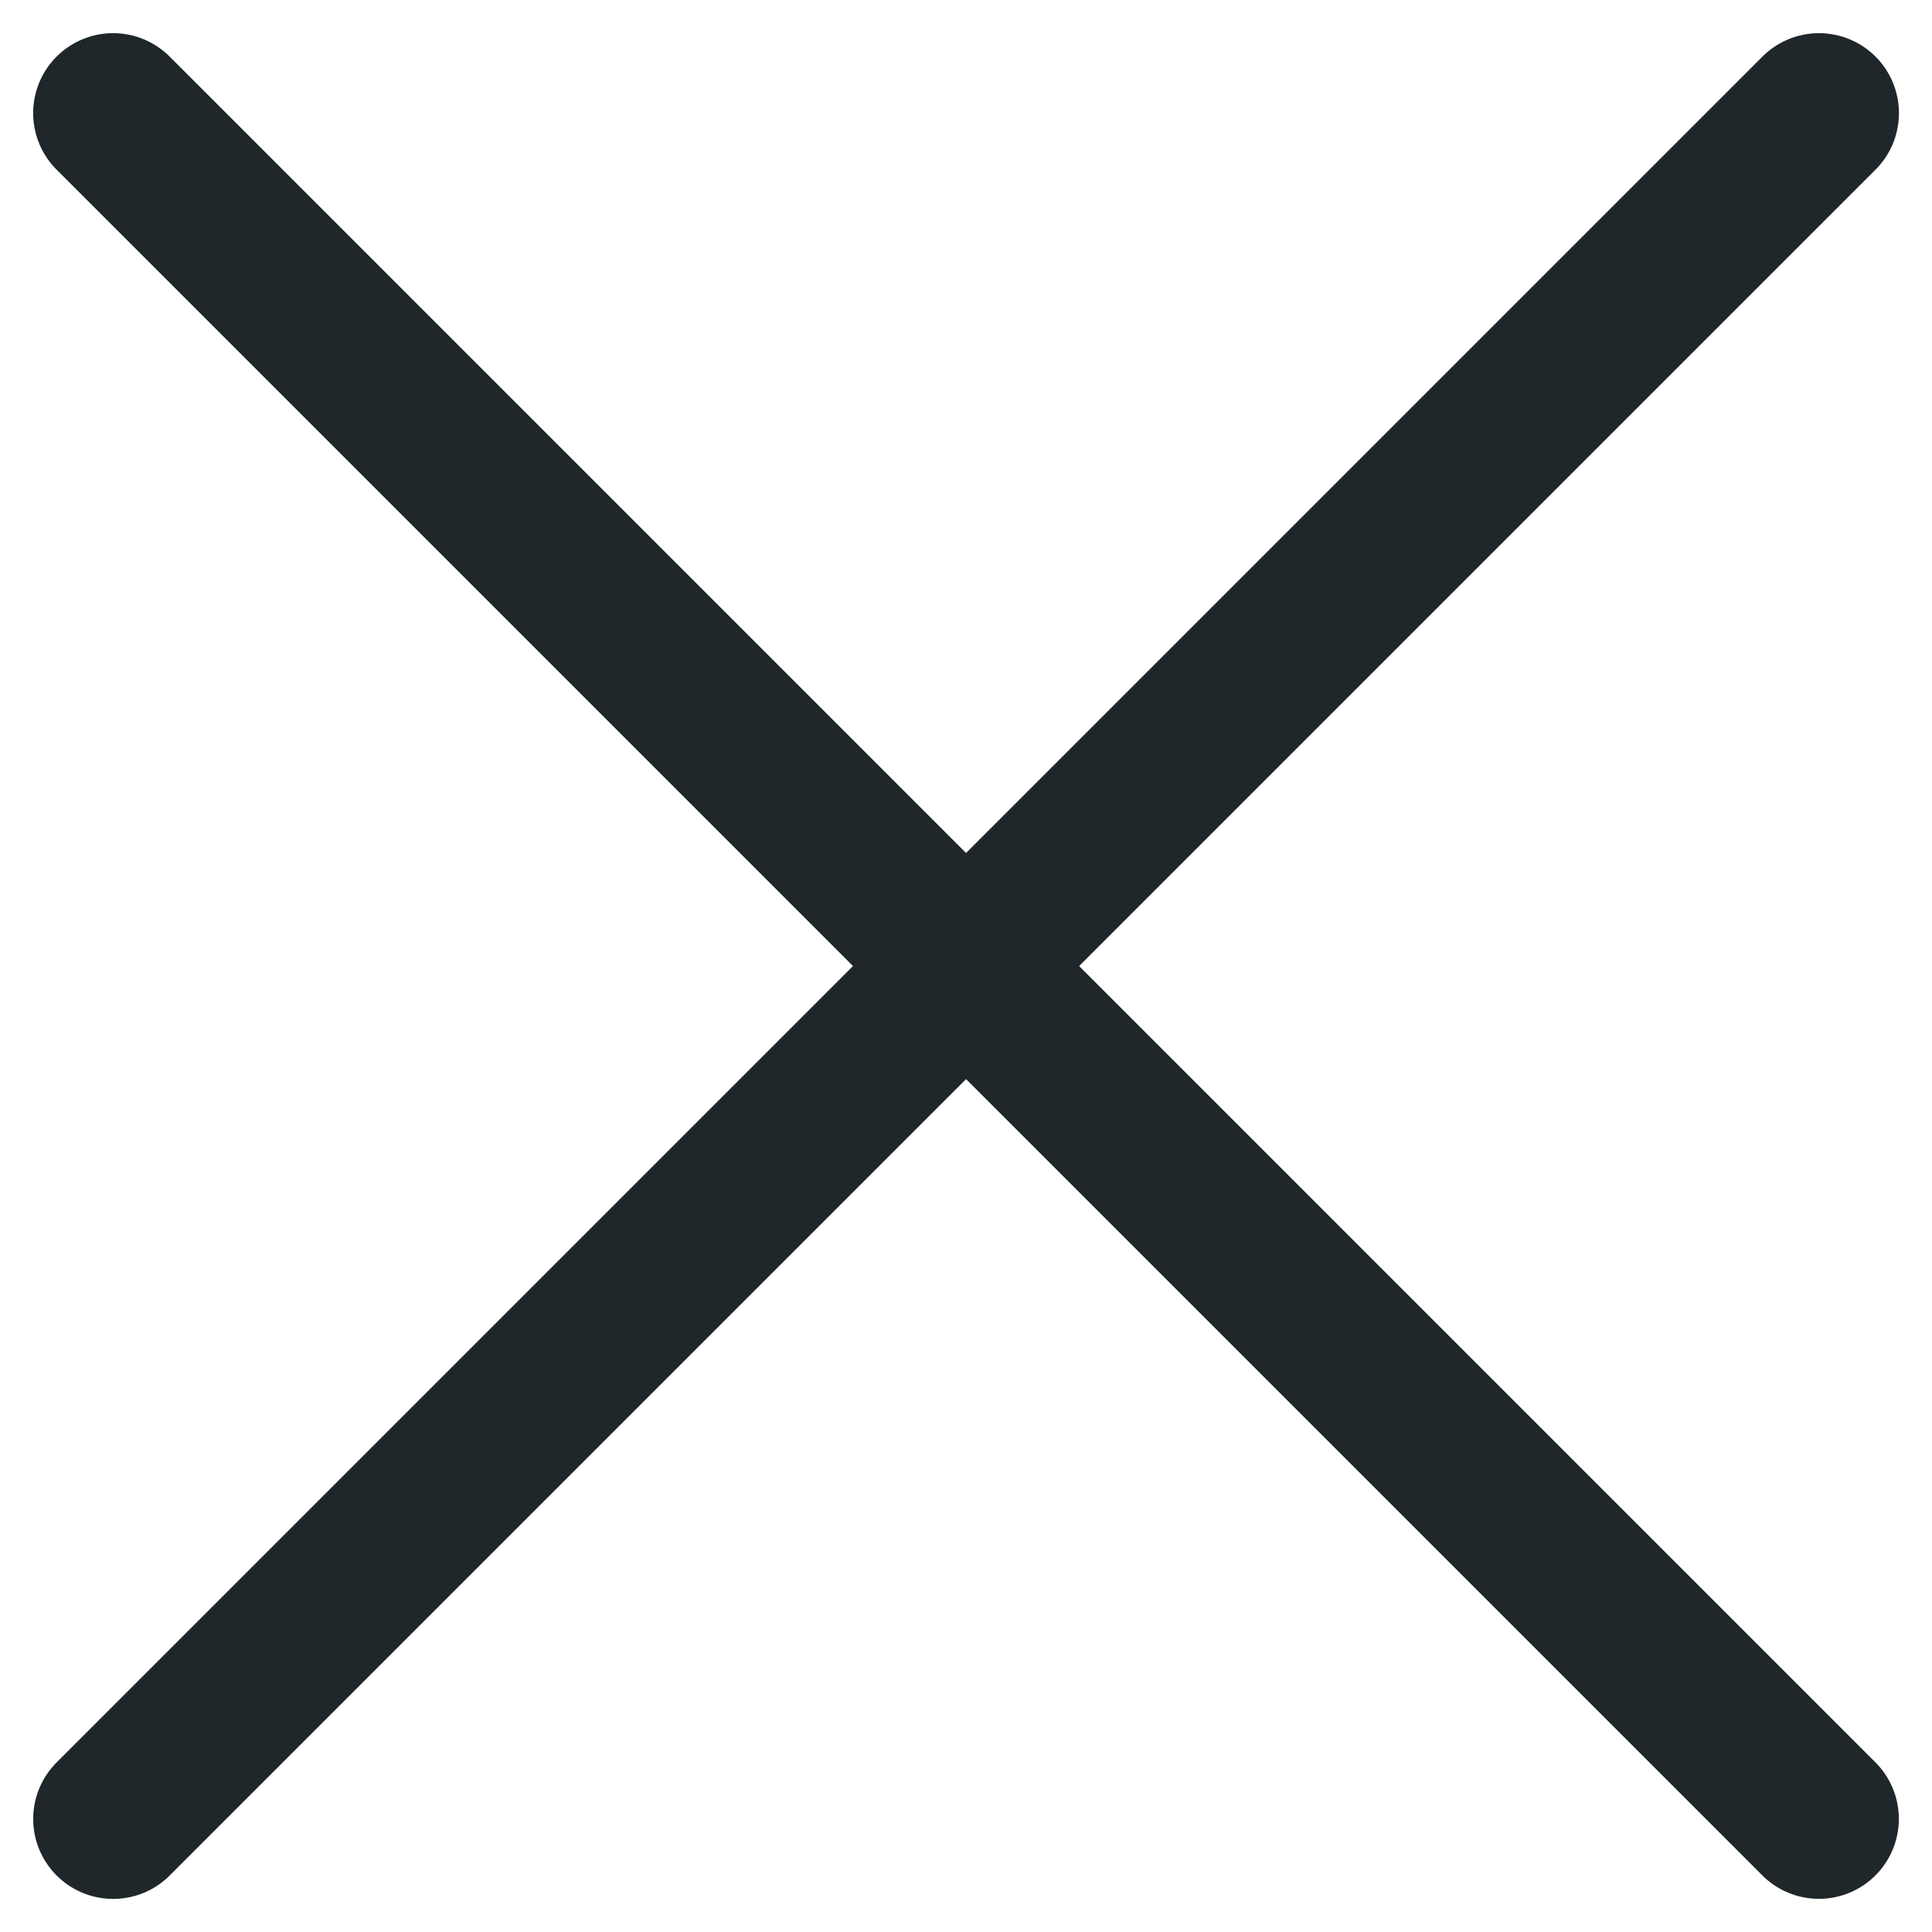 <svg xmlns="http://www.w3.org/2000/svg" width="18.121" height="18.121" viewBox="0 0 18.121 18.121">
  <g id="Group_54851" data-name="Group 54851" transform="translate(-375.575 -111.575)">
    <path id="Path_24267" data-name="Path 24267" d="M22.626,0H0" transform="translate(376.636 112.636) rotate(45)" fill="none" stroke="#20272b" stroke-linecap="round" stroke-linejoin="round" stroke-width="1.5"/>
    <path id="Path_24268" data-name="Path 24268" d="M22.627,0H0" transform="translate(392.636 112.636) rotate(135)" fill="none" stroke="#20272b" stroke-linecap="round" stroke-linejoin="round" stroke-width="1.5"/>
  </g>
</svg>

